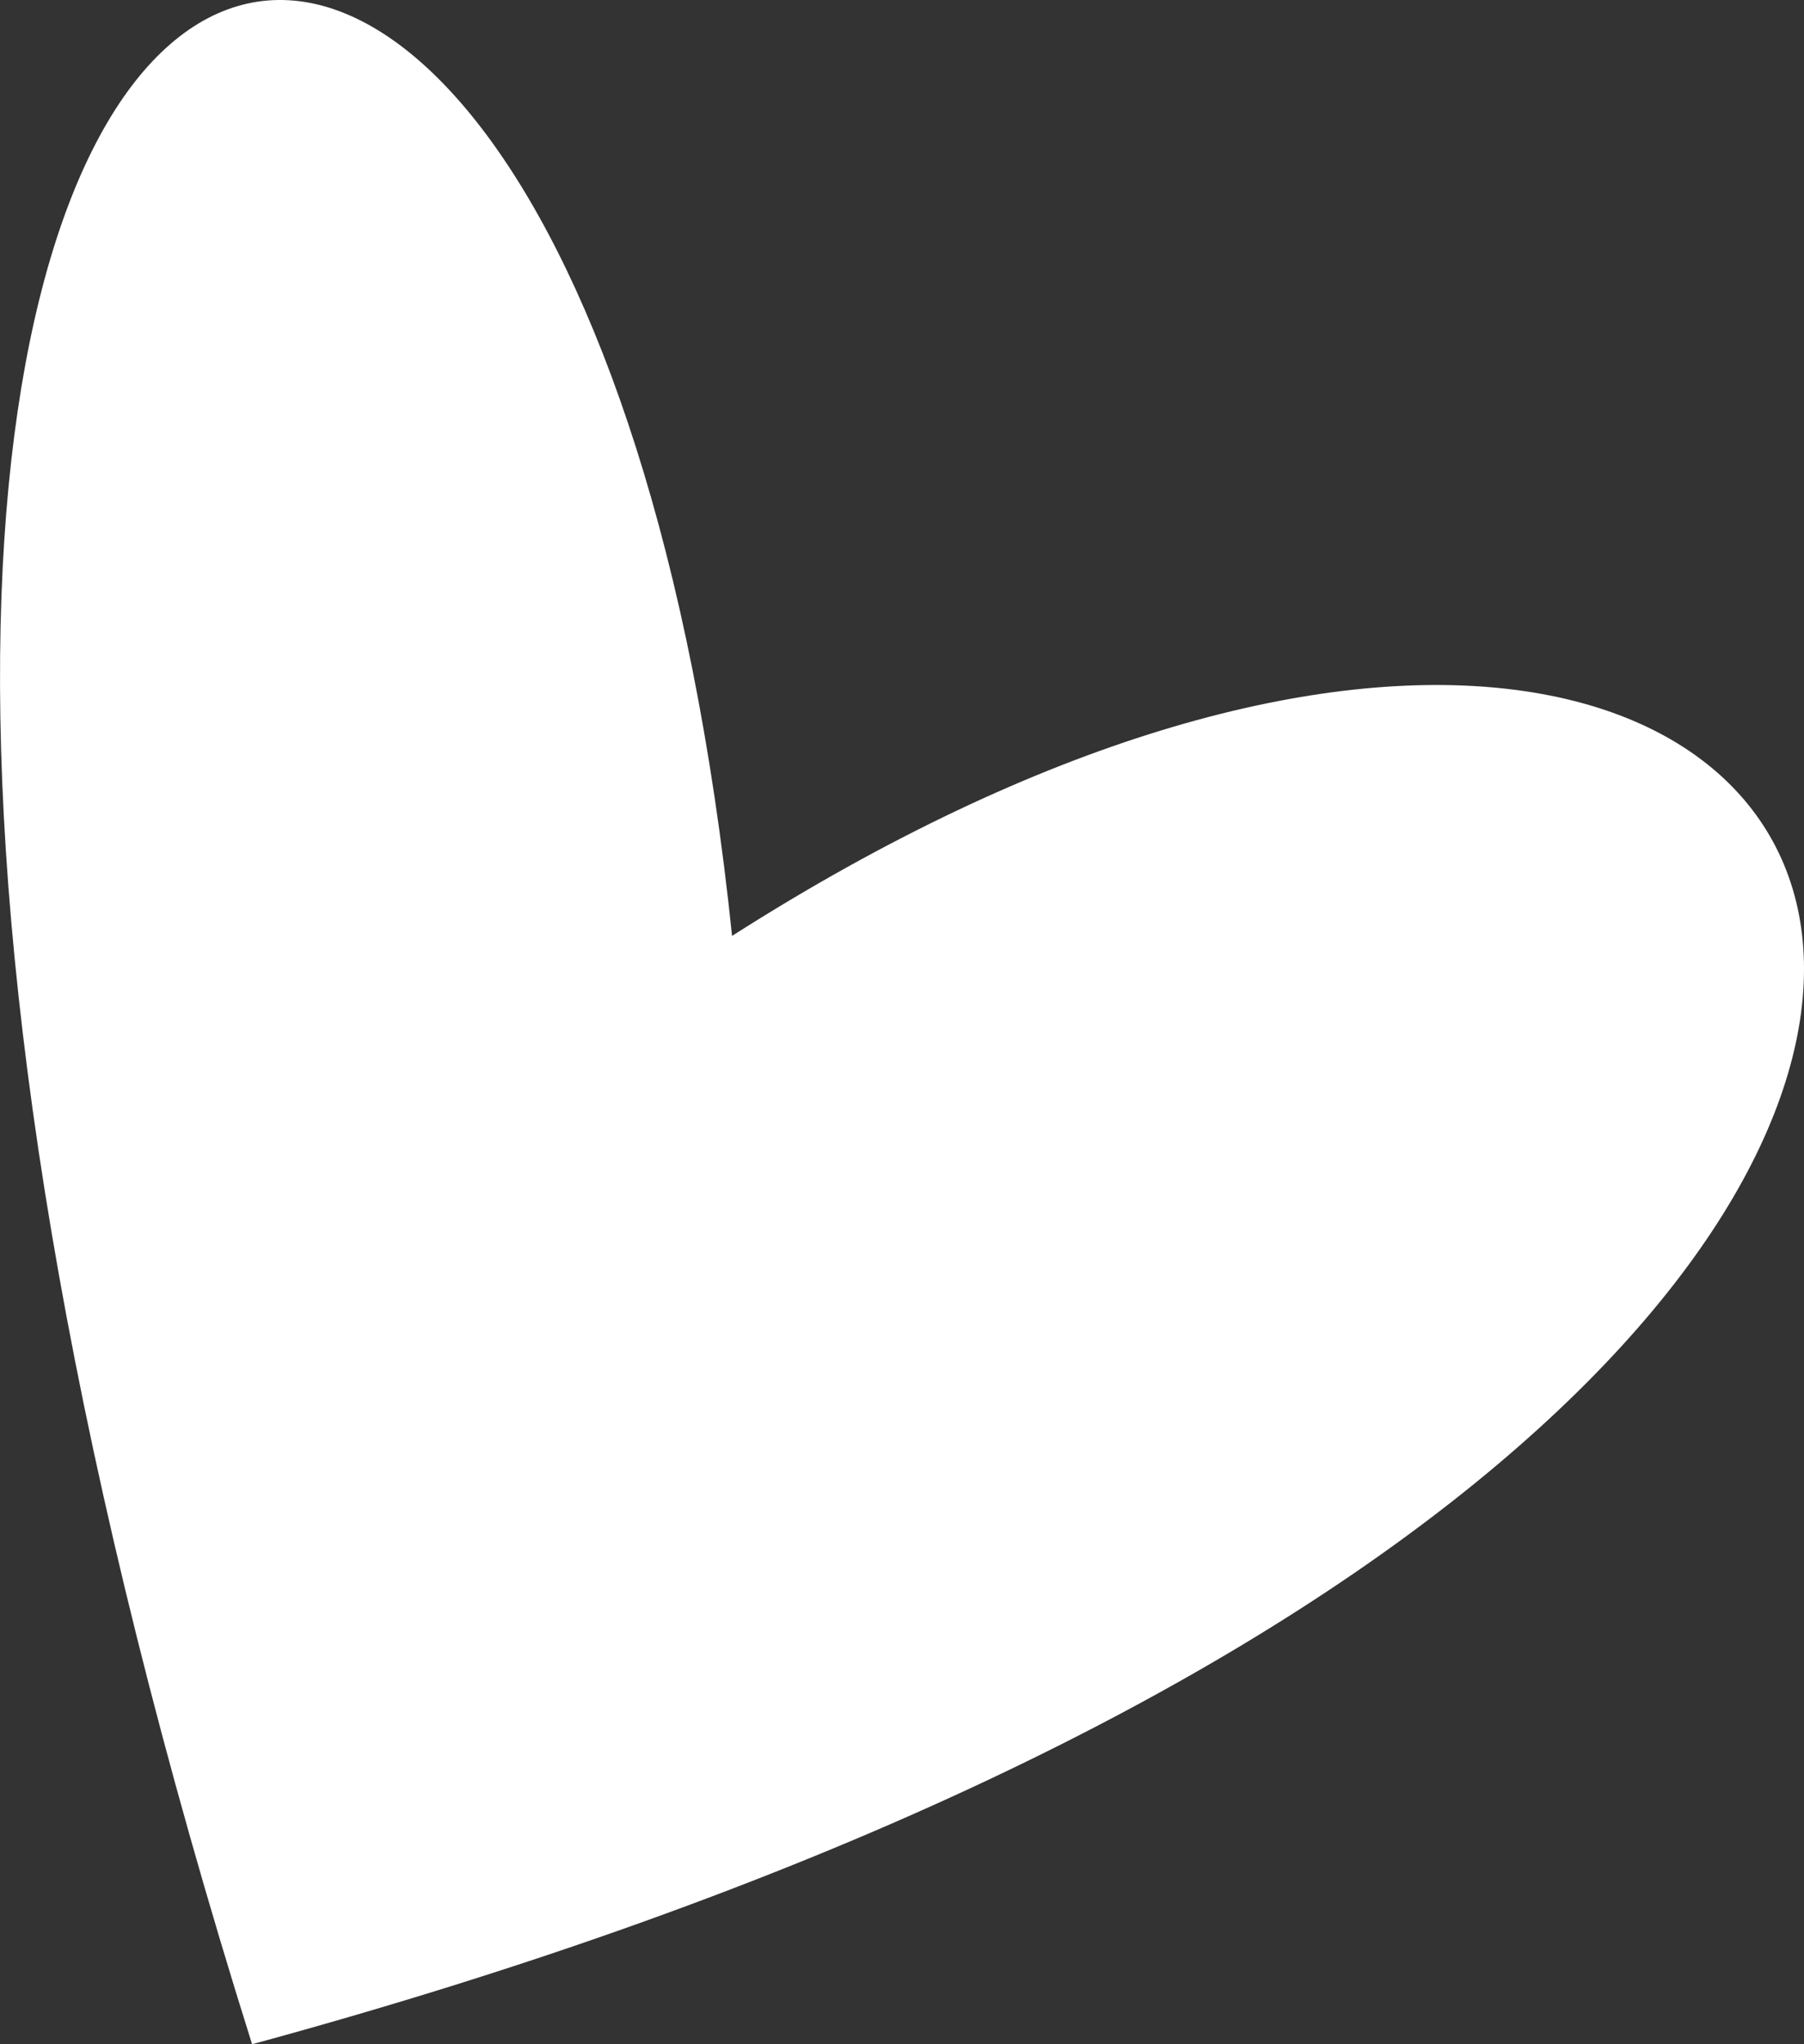 <svg width="15" height="17" viewBox="0 0 15 17" fill="none" xmlns="http://www.w3.org/2000/svg">
<rect x="0" y="0" width="15" height="17" fill="#333333" stroke="none"/>
<path d="M6.087 7.783C16.427 1.183 20.844 11.898 2.096 17C-3.907 -2.086 4.759 -5.017 6.087 7.783Z" fill="white"/>
</svg>

